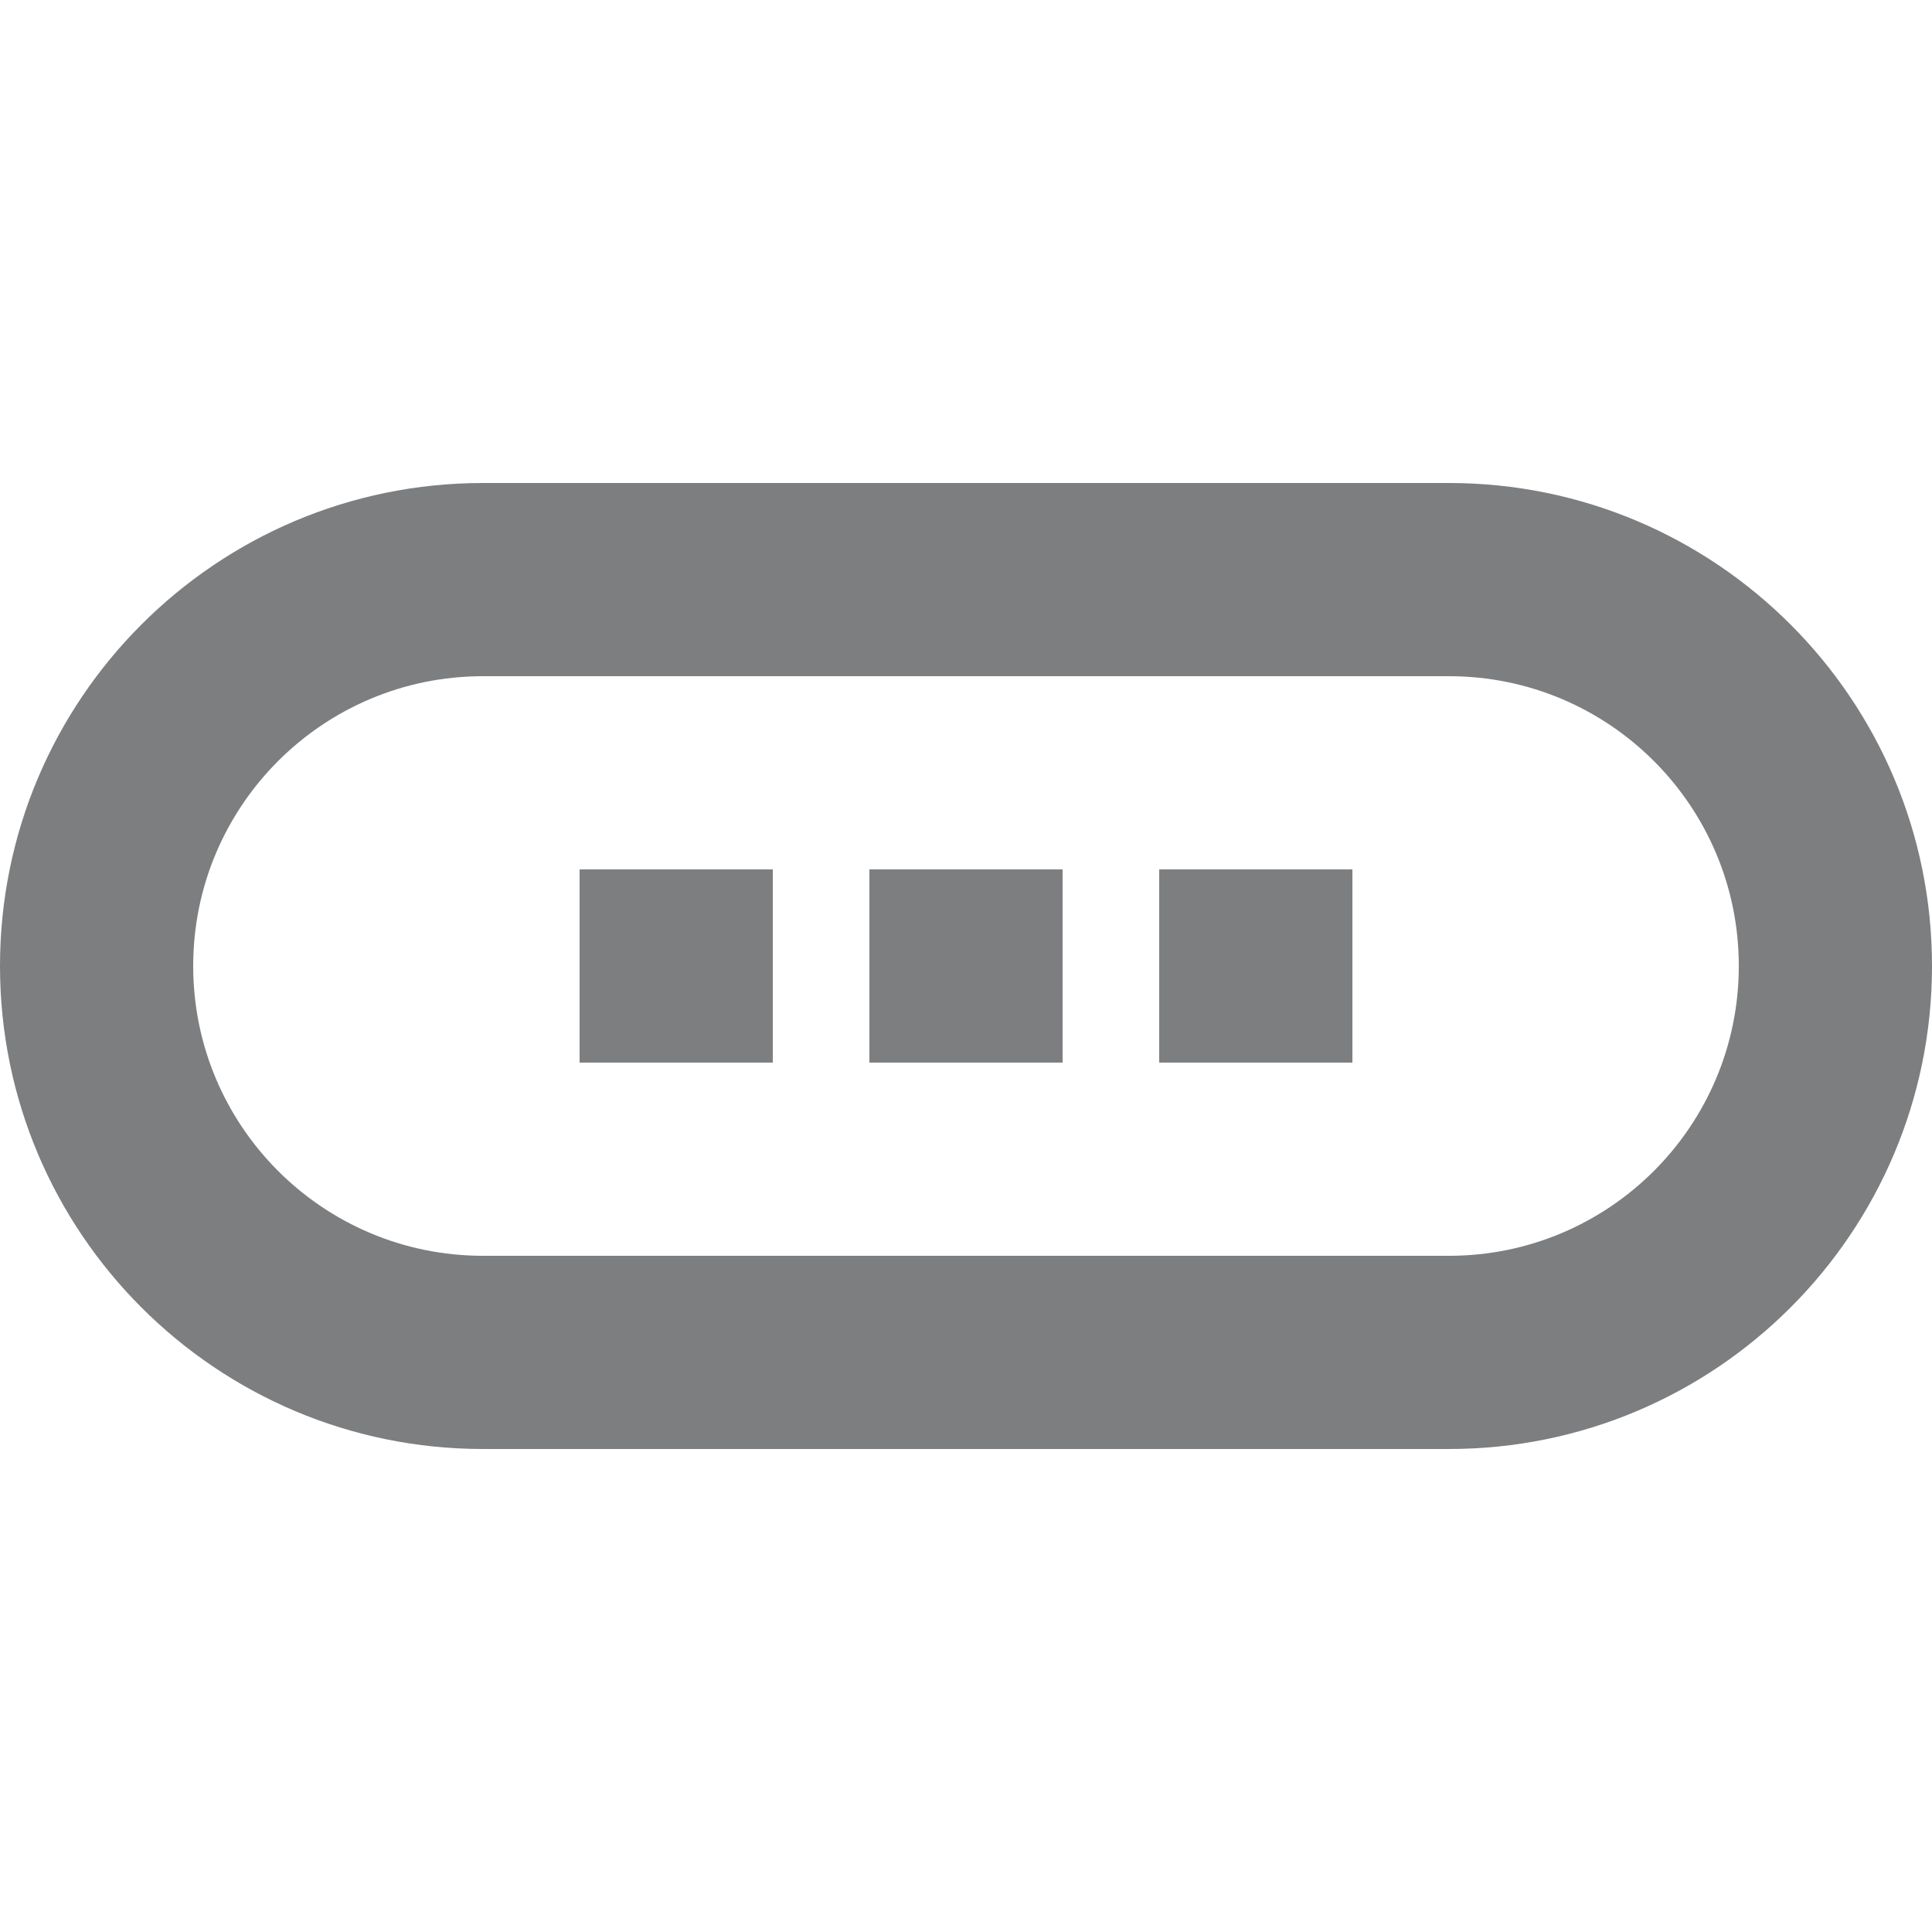 <?xml version="1.0" encoding="UTF-8"?>
<svg width="20px" height="20px" viewBox="0 0 20 20" version="1.1" xmlns="http://www.w3.org/2000/svg" xmlns:xlink="http://www.w3.org/1999/xlink">
    <!-- Generator: Sketch 52.4 (67378) - http://www.bohemiancoding.com/sketch -->
    <title>icon/编辑/商品分组样式二</title>
    <desc>Created with Sketch.</desc>
    <g id="icon/编辑/商品分组样式二" stroke="none" stroke-width="1" fill="none" fill-rule="evenodd">
        <path d="M5,7 C3.343,7 2,8.343 2,10 C2,11.657 3.343,13 5,13 L15,13 C16.657,13 18,11.657 18,10 C18,8.343 16.657,7 15,7 L5,7 Z M5,5 L15,5 C17.761,5 20,7.239 20,10 C20,12.761 17.761,15 15,15 L5,15 C2.239,15 3.38176876e-16,12.761 0,10 C-3.38176876e-16,7.239 2.239,5 5,5 Z" id="Rectangle" fill="#7D7E80" fill-rule="nonzero"></path>
        <rect id="Rectangle" fill="#7D7E80" fill-rule="nonzero" x="6" y="9" width="2" height="2"></rect>
        <rect id="Rectangle-Copy-2" fill="#7D7E80" fill-rule="nonzero" x="12" y="9" width="2" height="2"></rect>
        <rect id="Rectangle-Copy" fill="#7D7E80" fill-rule="nonzero" x="9" y="9" width="2" height="2"></rect>
    </g>
</svg>
